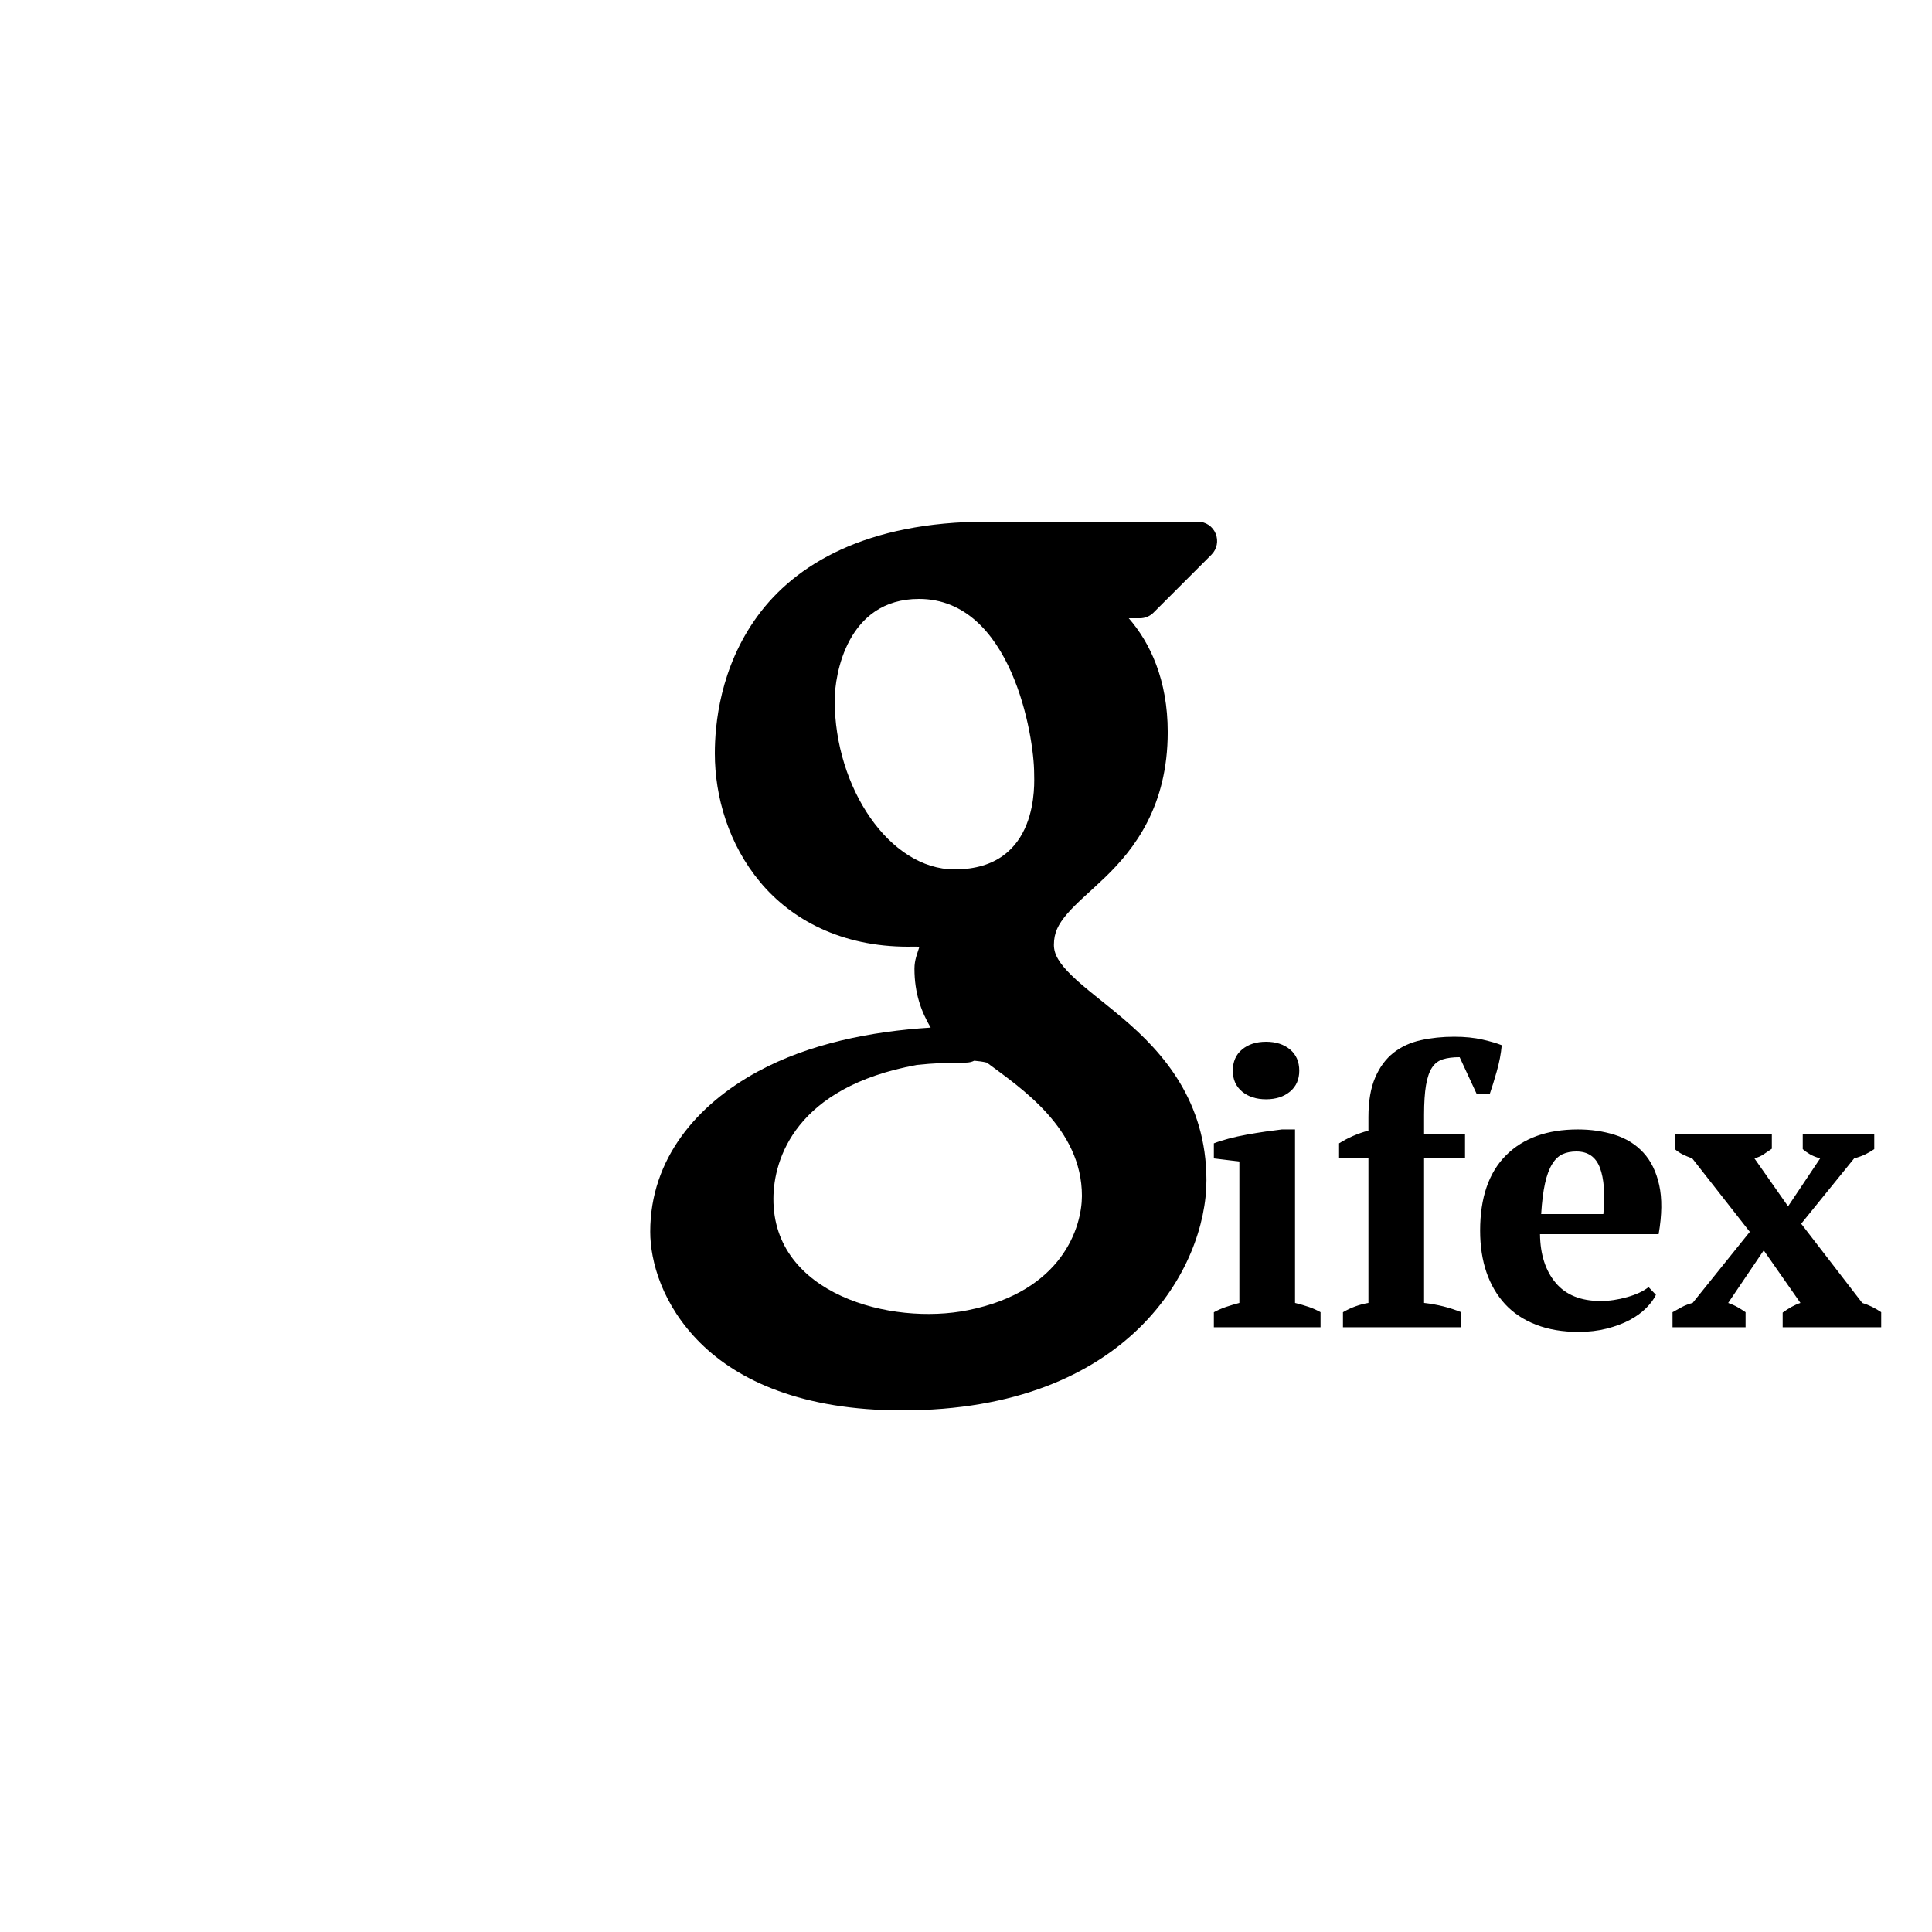 <svg xmlns="http://www.w3.org/2000/svg" xmlns:xlink="http://www.w3.org/1999/xlink" viewBox="0,0,256,256" width="100px" height="100px" fill-rule="nonzero"><g transform="translate(64,64) scale(0.5,0.5)"><g fill="#000000" fill-rule="nonzero" stroke="none" stroke-width="1" stroke-linecap="butt" stroke-linejoin="miter" stroke-miterlimit="10" stroke-dasharray="" stroke-dashoffset="0" font-family="none" font-weight="none" font-size="none" text-anchor="none" style="mix-blend-mode: normal"><g transform="scale(5.12,5.12)"><path d="M26.105,2c-6.281,0 -9.949,2.223 -11.898,4.891c-1.949,2.668 -2.207,5.629 -2.207,7.109c0,2.242 0.715,4.703 2.344,6.656c1.629,1.957 4.215,3.344 7.656,3.344c0.137,0 0.41,-0.008 0.59,0c-0.113,0.359 -0.258,0.688 -0.258,1.137c0,1.289 0.359,2.234 0.84,3.051c-3.102,0.195 -6.289,0.832 -8.934,2.266c-3.164,1.715 -5.582,4.527 -5.582,8.301c0,1.52 0.617,3.797 2.594,5.758c1.977,1.961 5.289,3.488 10.445,3.488c11.734,0 15.75,-7.41 15.75,-11.91c0,-4.094 -2.254,-6.621 -4.301,-8.359c-1.023,-0.871 -2.004,-1.586 -2.66,-2.227c-0.66,-0.641 -0.934,-1.109 -0.934,-1.594c0,-0.633 0.219,-1.059 0.684,-1.609c0.465,-0.547 1.184,-1.141 1.957,-1.883c1.547,-1.488 3.25,-3.711 3.25,-7.527c0,-2.703 -0.914,-4.629 -2.016,-5.891h0.574c0.266,0 0.52,-0.105 0.707,-0.293l3,-3c0.285,-0.285 0.371,-0.715 0.215,-1.09c-0.152,-0.375 -0.516,-0.617 -0.922,-0.617zM22.566,6c4.789,0 5.961,7.105 5.961,9.035c0,0.449 0.316,4.965 -4.121,4.965c-3.363,0 -6.203,-4.227 -6.203,-8.75c0,-1.344 0.645,-5.25 4.363,-5.25zM25.426,29.902c0.227,0.02 0.445,0.047 0.652,0.098c1.758,1.312 4.922,3.395 4.922,6.902c-0.004,1.586 -0.984,4.93 -5.902,5.914c-3.977,0.801 -10.098,-0.816 -10.066,-5.781c0.008,-2.043 1.145,-5.766 7.402,-6.91c0.004,-0.004 0.008,-0.004 0.008,-0.004c0.859,-0.09 1.715,-0.129 2.547,-0.121c0.152,0 0.305,-0.031 0.438,-0.098z"></path></g></g><g fill="#000000" fill-rule="nonzero" stroke="none" stroke-width="1" stroke-linecap="butt" stroke-linejoin="miter" stroke-miterlimit="10" stroke-dasharray="" stroke-dashoffset="0" font-family="none" font-weight="none" font-size="none" text-anchor="none" style="mix-blend-mode: normal"><g><path d="M221.957,219.751v3.99h-28.27v-3.99c1.027,-0.547 2.087,-1.01 3.18,-1.39c1.093,-0.373 2.287,-0.73 3.58,-1.07v0v-37.48l-6.76,-0.82v-3.99c1.027,-0.413 2.307,-0.823 3.84,-1.23c1.54,-0.413 3.163,-0.773 4.87,-1.08c1.707,-0.307 3.38,-0.58 5.02,-0.82c1.633,-0.233 3.067,-0.42 4.3,-0.56v0h3.48v45.98c1.367,0.34 2.593,0.697 3.68,1.07c1.093,0.38 2.12,0.843 3.08,1.39zM198.707,155.751v0c0,-2.393 0.82,-4.273 2.46,-5.64c1.64,-1.36 3.757,-2.04 6.35,-2.04v0c2.593,0 4.71,0.68 6.35,2.04c1.633,1.367 2.45,3.247 2.45,5.64v0c0,2.32 -0.817,4.163 -2.45,5.53c-1.64,1.36 -3.757,2.04 -6.35,2.04v0c-2.593,0 -4.71,-0.68 -6.35,-2.04c-1.64,-1.367 -2.46,-3.21 -2.46,-5.53zM257.387,146.741v0c2.8,0 5.307,0.253 7.52,0.76c2.22,0.513 3.91,1.01 5.07,1.49v0c-0.2,2.253 -0.643,4.573 -1.33,6.96c-0.68,2.393 -1.293,4.373 -1.84,5.94v0h-3.48l-4.51,-9.73c-1.773,0 -3.257,0.19 -4.45,0.57c-1.2,0.373 -2.157,1.107 -2.87,2.2c-0.72,1.093 -1.25,2.647 -1.59,4.66c-0.34,2.013 -0.51,4.623 -0.51,7.83v0v5.12h10.85v6.45h-10.85v38.3c3.547,0.407 6.823,1.227 9.83,2.46v0v3.99h-31.33v-3.99c2.113,-1.233 4.363,-2.053 6.75,-2.46v0v-38.3h-7.78v-3.99c2.393,-1.507 4.987,-2.633 7.78,-3.38v0v-3.59c0,-4.227 0.6,-7.723 1.8,-10.49c1.193,-2.767 2.813,-4.953 4.86,-6.56c2.047,-1.6 4.453,-2.707 7.22,-3.32c2.767,-0.613 5.72,-0.92 8.86,-0.92zM308.887,213.091l1.95,2.05c-0.547,1.16 -1.417,2.337 -2.61,3.53c-1.193,1.193 -2.66,2.253 -4.4,3.18c-1.747,0.92 -3.763,1.67 -6.05,2.25c-2.287,0.58 -4.76,0.87 -7.42,0.87v0c-4.233,0 -7.987,-0.633 -11.26,-1.9c-3.28,-1.26 -6.013,-3.067 -8.2,-5.42c-2.18,-2.36 -3.833,-5.177 -4.96,-8.45c-1.127,-3.28 -1.69,-6.967 -1.69,-11.06v0c0,-8.74 2.287,-15.397 6.86,-19.97c4.573,-4.573 10.923,-6.86 19.05,-6.86v0c3.48,0 6.737,0.477 9.77,1.43c3.04,0.96 5.567,2.533 7.58,4.72c2.013,2.18 3.413,5.047 4.2,8.6c0.787,3.547 0.737,7.88 -0.15,13v0h-31.44c0.067,5.393 1.45,9.693 4.15,12.9c2.693,3.213 6.67,4.82 11.93,4.82v0c2.253,0 4.59,-0.343 7.01,-1.03c2.427,-0.68 4.32,-1.567 5.68,-2.66zM289.747,177.151v0c-1.367,0 -2.58,0.237 -3.64,0.71c-1.06,0.48 -1.98,1.353 -2.76,2.62c-0.787,1.26 -1.42,2.967 -1.9,5.12c-0.48,2.147 -0.82,4.86 -1.02,8.14v0h16.48c0.48,-5.327 0.173,-9.423 -0.92,-12.29c-1.093,-2.867 -3.173,-4.3 -6.24,-4.3zM363.367,178.991l-14.03,17.31l16.18,20.99c1.773,0.547 3.447,1.367 5.02,2.46v0v3.99h-26.11v-3.89c0.747,-0.547 1.513,-1.043 2.3,-1.49c0.787,-0.44 1.59,-0.797 2.41,-1.07v0l-9.73,-13.93l-9.42,13.93c0.953,0.34 1.79,0.717 2.51,1.13c0.713,0.407 1.413,0.85 2.1,1.33v0v3.99h-19.36v-3.99c0.96,-0.547 1.83,-1.027 2.61,-1.44c0.787,-0.407 1.693,-0.747 2.72,-1.02v0l15.15,-18.84l-15.25,-19.46c-0.96,-0.34 -1.813,-0.697 -2.56,-1.07c-0.753,-0.38 -1.437,-0.843 -2.05,-1.39v0v-3.99h25.7v3.89c-0.82,0.547 -1.553,1.043 -2.2,1.49c-0.647,0.44 -1.45,0.797 -2.41,1.07v0l8.91,12.7l8.5,-12.7c-1.16,-0.34 -2.08,-0.717 -2.76,-1.13c-0.687,-0.407 -1.303,-0.85 -1.85,-1.33v0v-3.99h18.95v3.99c-0.687,0.48 -1.44,0.923 -2.26,1.33c-0.82,0.413 -1.843,0.79 -3.07,1.13z"></path></g></g></g></svg>